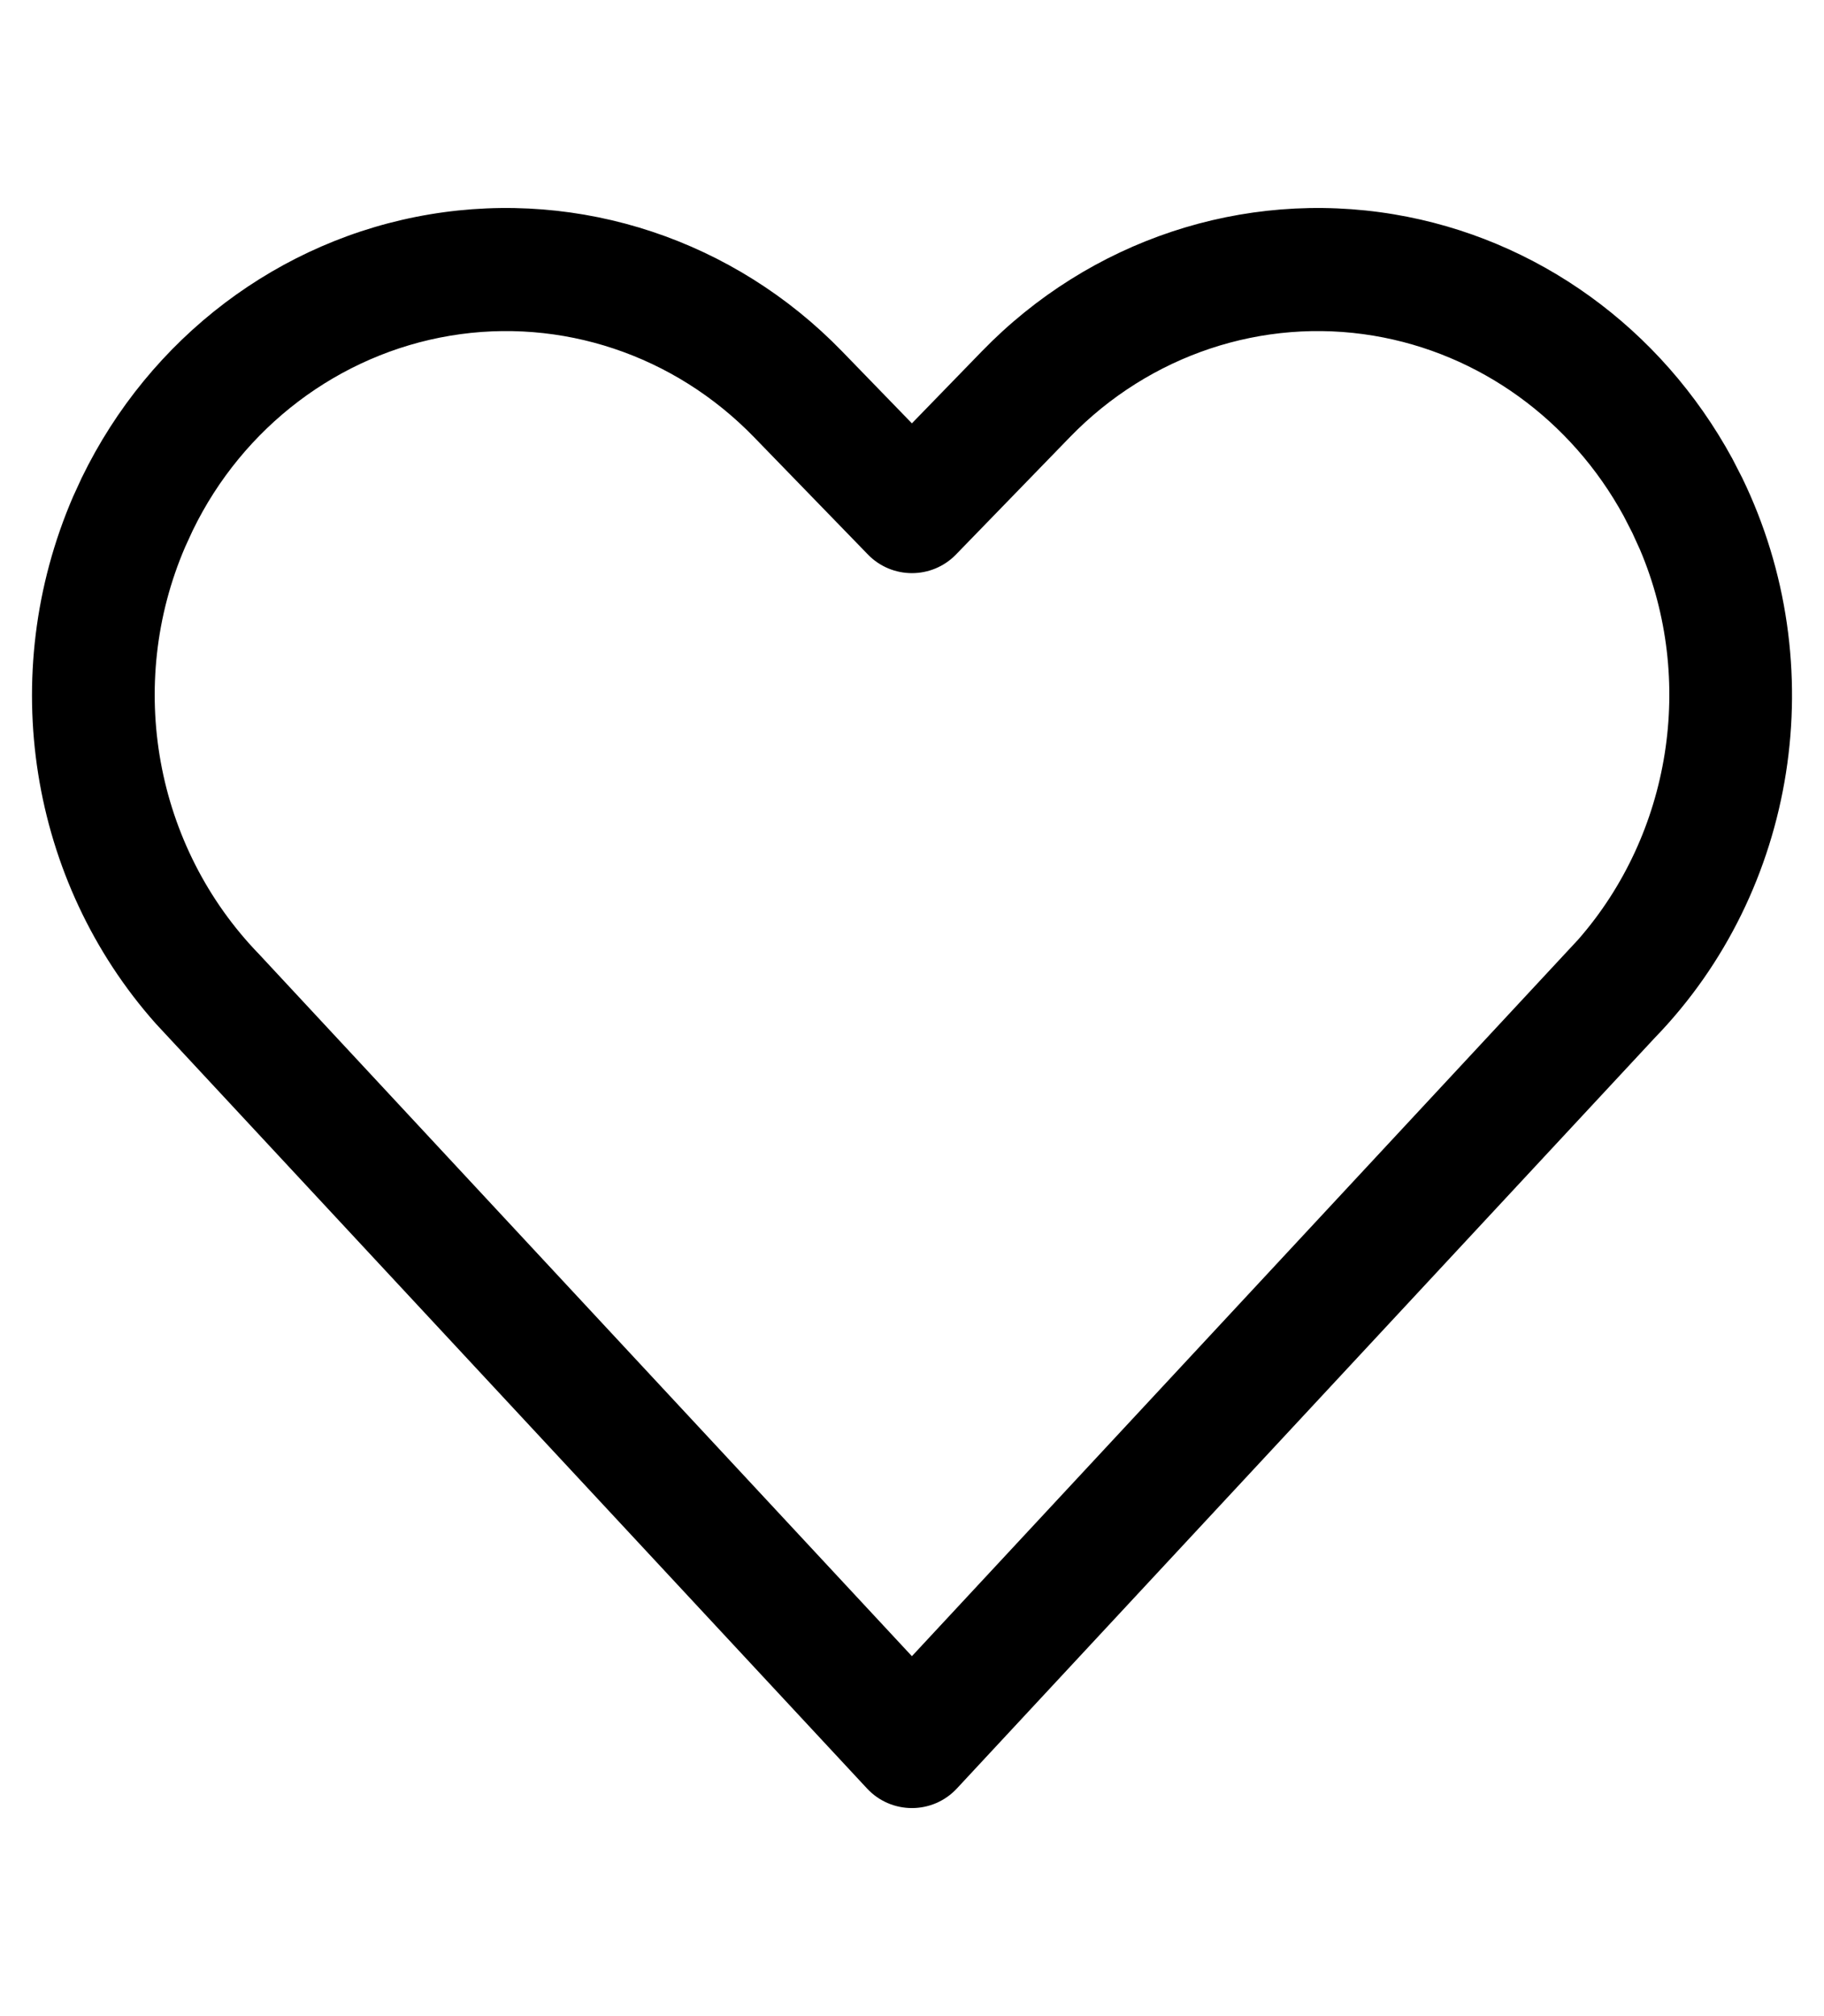 <svg width="38" height="42" viewBox="0 0 38 42" fill="none" xmlns="http://www.w3.org/2000/svg">
<path d="M20.456 7.318L18.998 8.819L17.542 7.318C15.296 5.003 12.1 3.939 8.956 4.465C5.817 4.99 3.119 7.035 1.702 9.955L1.521 10.349C-0.08 14.06 0.61 18.36 3.246 21.325L18.063 37.258C18.569 37.802 19.429 37.802 19.935 37.258L34.471 21.624C37.446 18.556 38.186 13.852 36.296 9.955L36.089 9.552C34.606 6.83 32.019 4.963 29.042 4.465C25.898 3.939 22.702 5.003 20.456 7.318ZM28.62 6.994C30.817 7.362 32.735 8.745 33.829 10.754L34.008 11.103L34.168 11.454C35.318 14.168 34.816 17.36 32.879 19.573L18.998 34.502L5.4 19.881C3.224 17.638 2.619 14.266 3.858 11.393L4.015 11.051C5.06 8.898 7.06 7.382 9.377 6.994C11.69 6.607 14.044 7.391 15.708 9.106L18.082 11.552C18.584 12.069 19.414 12.069 19.916 11.552L22.29 9.106C23.953 7.391 26.308 6.607 28.62 6.994Z" fill="black"/>
</svg>
